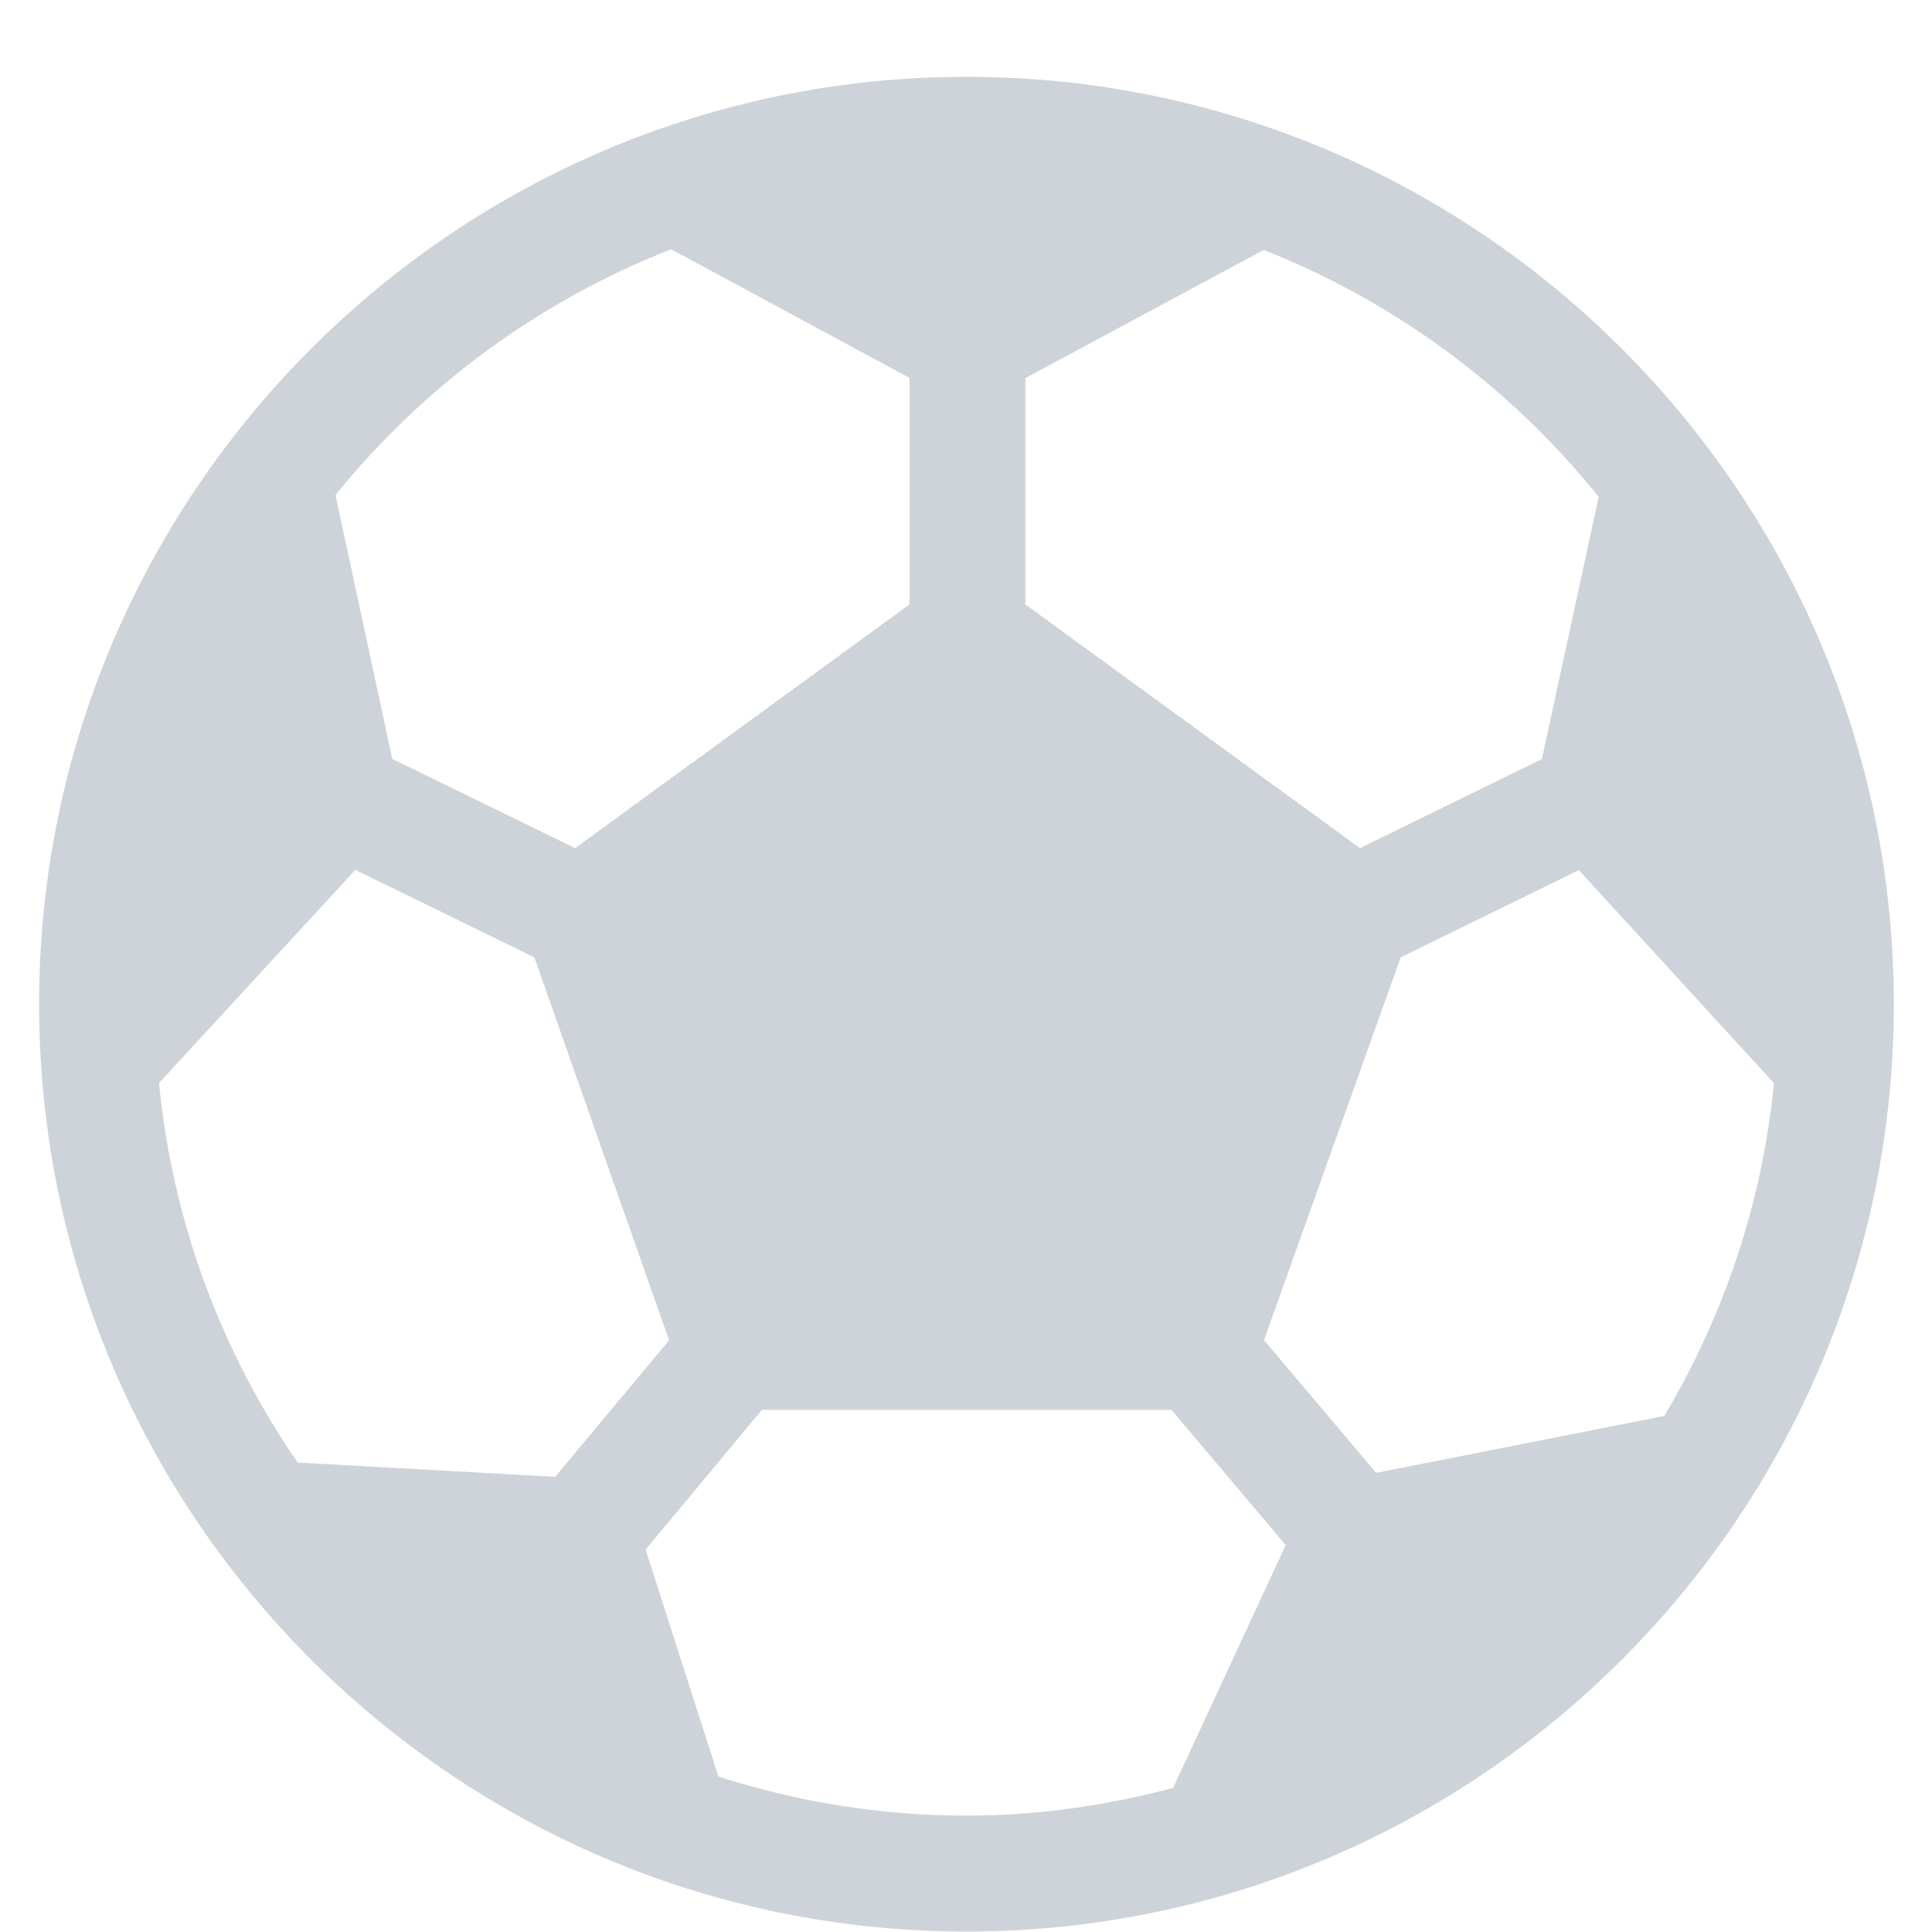 <svg width="25" height="25" viewBox="0 0 25 25" fill="none" xmlns="http://www.w3.org/2000/svg">
<path d="M12.506 0.994C5.889 0.994 0.506 6.378 0.506 12.994C0.506 19.611 5.889 24.994 12.506 24.994C19.122 24.994 24.506 19.611 24.506 12.994C24.506 6.378 19.122 0.994 12.506 0.994ZM13.268 4.893L16.353 3.234C18.062 3.91 19.553 5.019 20.687 6.429L19.952 9.822L17.598 10.975L13.268 7.821V4.893ZM8.684 3.225L11.769 4.89V7.821L7.442 10.975L5.076 9.82L4.341 6.406C5.478 4.999 6.972 3.897 8.684 3.225ZM3.851 18.925C2.871 17.5 2.234 15.825 2.058 14.014L4.598 11.256L6.914 12.388L8.658 17.343L7.184 19.11L3.851 18.925ZM15.18 23.136C14.324 23.362 13.431 23.494 12.506 23.494C11.387 23.494 10.31 23.314 9.297 22.989L8.354 20.052L9.858 18.244H15.159L16.637 19.993L15.18 23.136ZM17.807 19.059L16.356 17.341L18.125 12.388L20.43 11.259L22.955 14.016C22.803 15.577 22.301 17.034 21.537 18.322L17.807 19.059Z" fill="#CDD3D9"/>
</svg>
